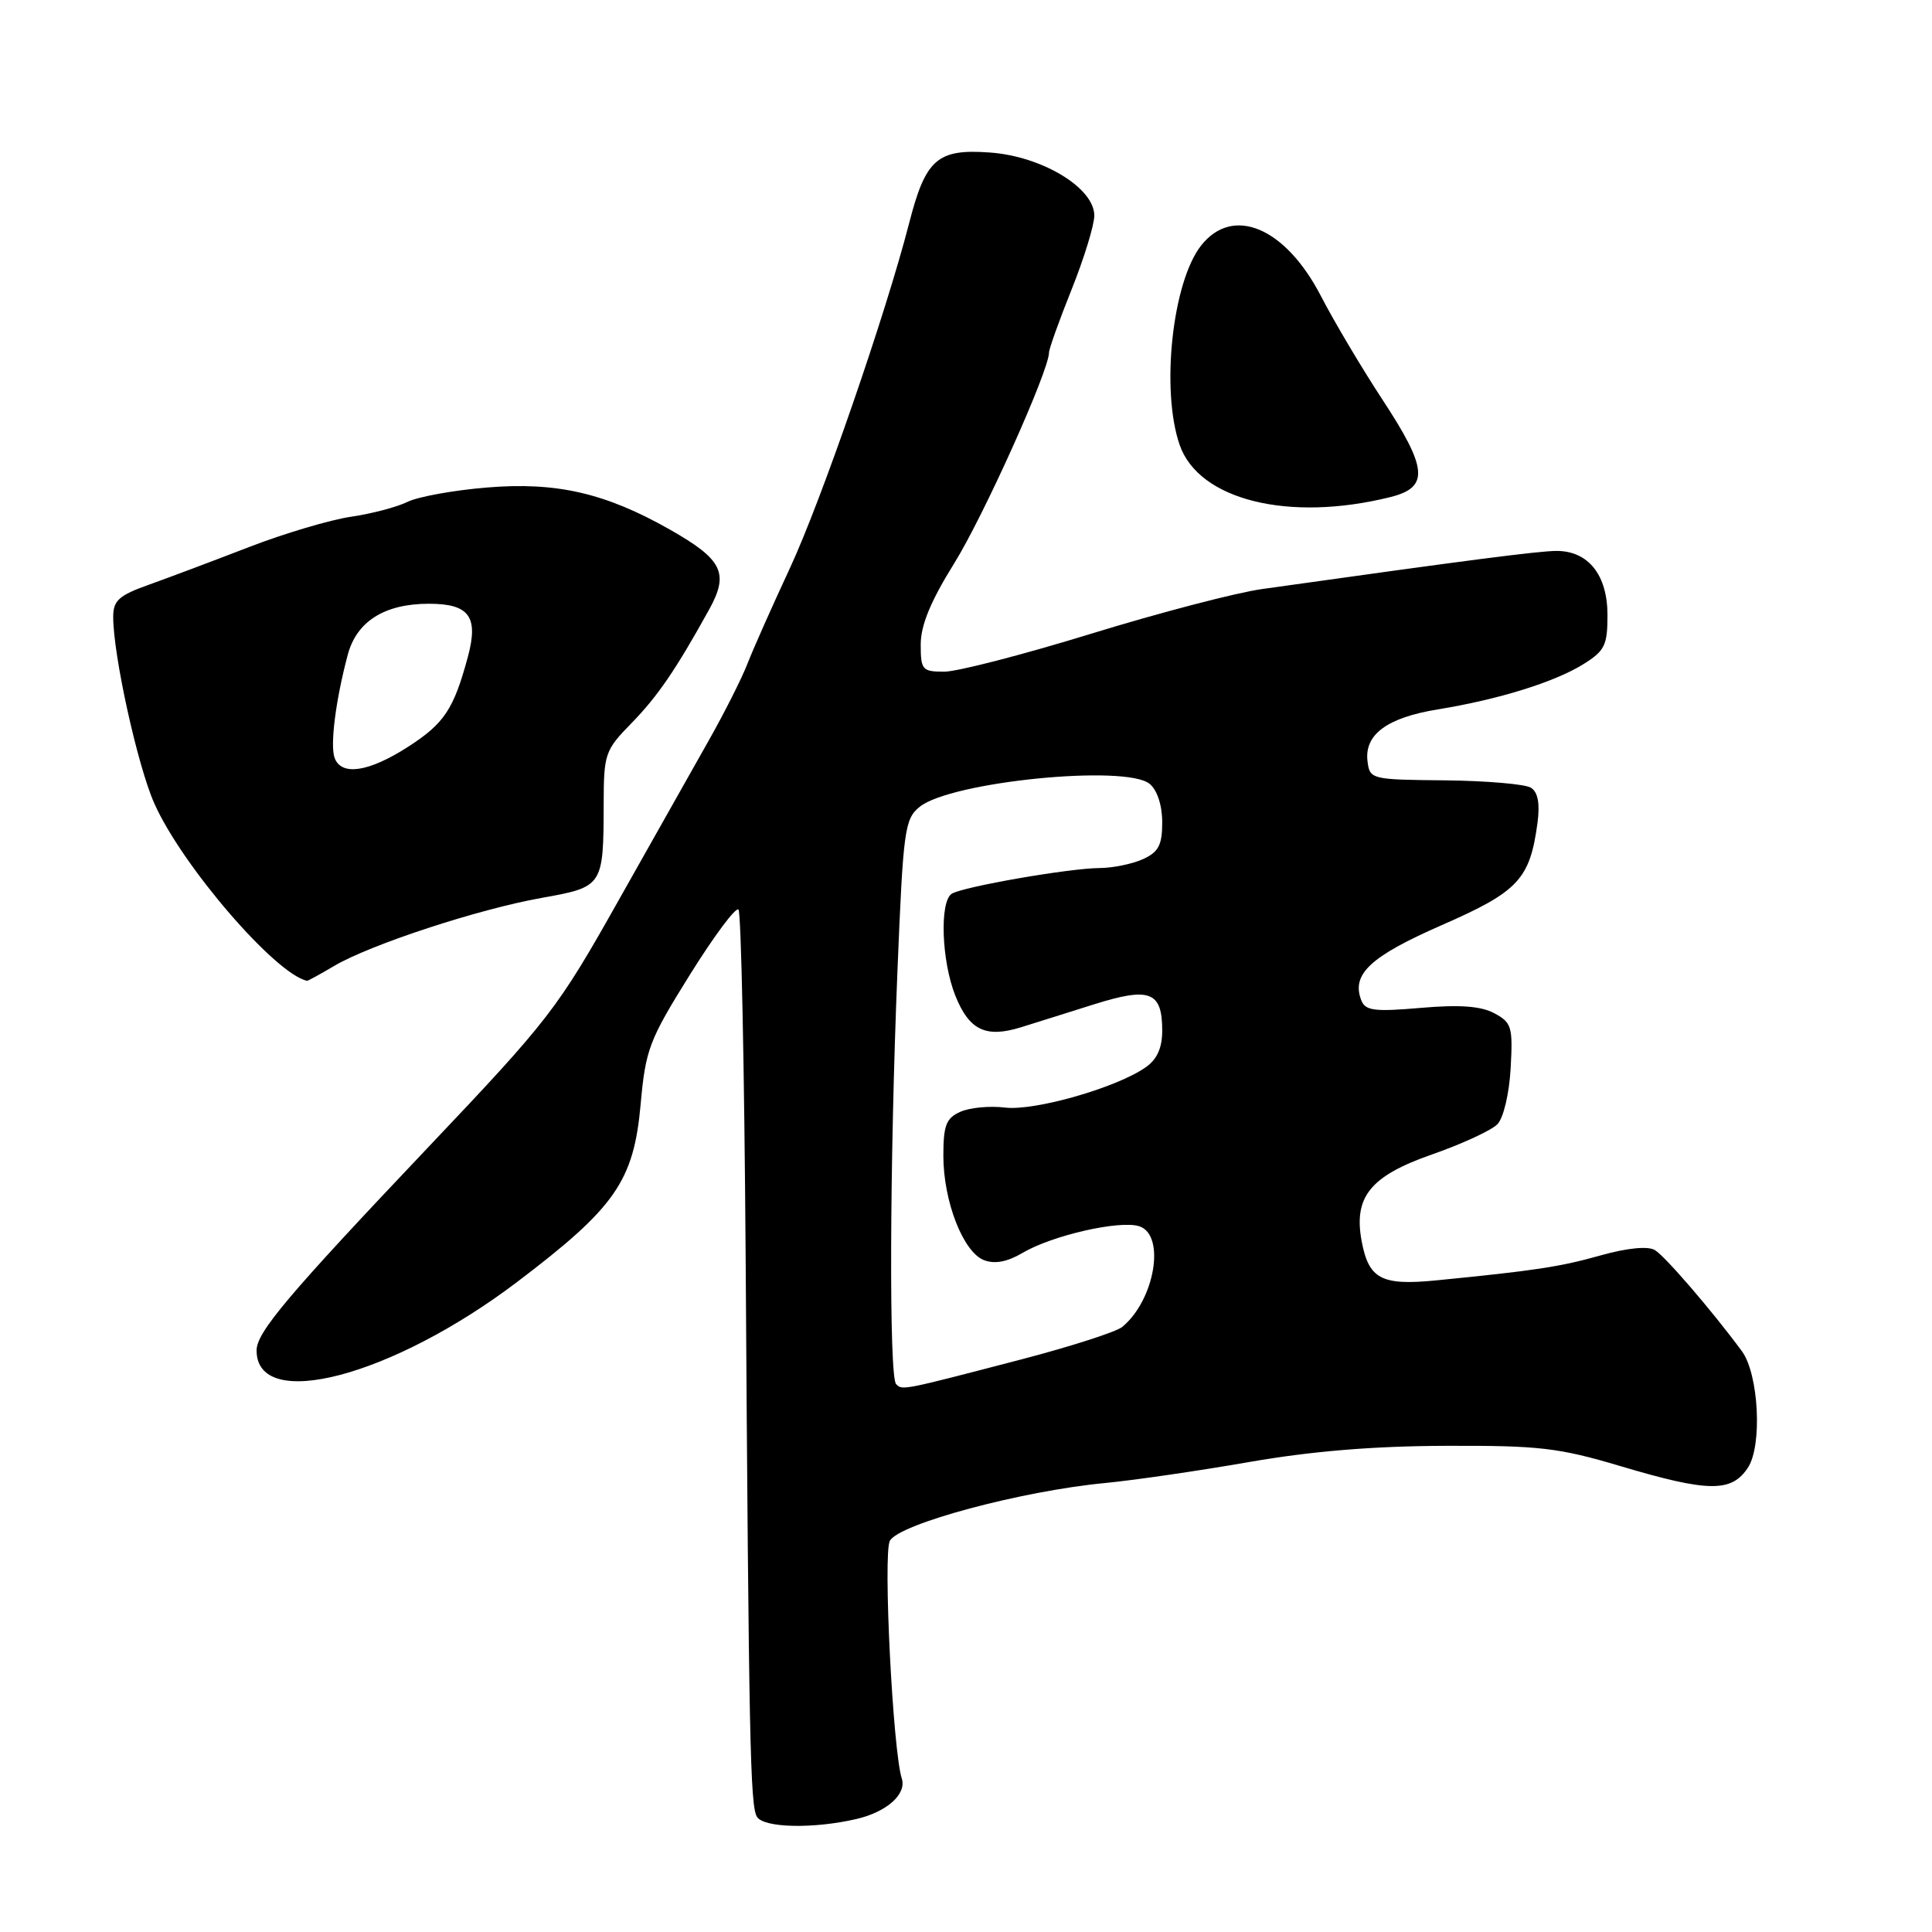 <?xml version="1.0" encoding="UTF-8" standalone="no"?>
<!DOCTYPE svg PUBLIC "-//W3C//DTD SVG 1.1//EN" "http://www.w3.org/Graphics/SVG/1.1/DTD/svg11.dtd" >
<svg xmlns="http://www.w3.org/2000/svg" xmlns:xlink="http://www.w3.org/1999/xlink" version="1.1" viewBox="0 0 256 256">
 <g >
 <path fill="currentColor"
d=" M 113.47 241.03 C 117.52 240.09 120.16 237.73 119.49 235.65 C 118.31 232.02 116.99 205.88 117.91 204.17 C 119.11 201.92 135.39 197.55 146.50 196.50 C 150.35 196.13 158.90 194.88 165.50 193.73 C 173.68 192.30 181.96 191.61 191.50 191.58 C 203.94 191.53 206.52 191.83 214.69 194.26 C 226.37 197.74 229.44 197.78 231.61 194.47 C 233.54 191.53 233.04 182.07 230.81 179.04 C 226.85 173.67 220.58 166.39 219.26 165.63 C 218.33 165.09 215.58 165.37 212.12 166.34 C 206.68 167.87 203.45 168.36 190.27 169.66 C 183.06 170.37 181.37 169.48 180.43 164.48 C 179.33 158.60 181.56 155.83 189.75 152.97 C 193.73 151.58 197.62 149.78 198.41 148.97 C 199.22 148.14 199.98 144.92 200.17 141.55 C 200.47 136.06 200.31 135.49 198.00 134.26 C 196.22 133.31 193.42 133.10 188.25 133.55 C 182.09 134.08 180.91 133.93 180.37 132.53 C 179.05 129.08 181.56 126.74 191.05 122.58 C 201.21 118.13 202.72 116.52 203.73 109.01 C 204.06 106.48 203.79 104.97 202.86 104.38 C 202.11 103.90 197.00 103.46 191.50 103.40 C 181.66 103.31 181.50 103.27 181.20 100.85 C 180.78 97.32 183.81 95.09 190.51 94.00 C 198.54 92.69 205.91 90.41 209.75 88.04 C 212.64 86.25 213.00 85.53 213.00 81.51 C 213.00 76.19 210.47 73.00 206.25 73.00 C 203.87 73.01 194.70 74.19 167.24 78.05 C 163.80 78.53 153.62 81.19 144.62 83.96 C 135.62 86.73 126.85 89.00 125.13 89.00 C 122.20 89.00 122.00 88.77 122.00 85.39 C 122.00 82.85 123.32 79.65 126.44 74.64 C 130.34 68.37 139.00 49.11 139.00 46.71 C 139.00 46.23 140.35 42.46 142.00 38.34 C 143.65 34.22 145.00 29.82 145.00 28.56 C 145.00 24.89 138.06 20.70 131.17 20.21 C 124.20 19.70 122.65 21.06 120.46 29.59 C 117.37 41.62 108.80 66.42 104.65 75.32 C 102.30 80.37 99.76 86.08 99.02 88.00 C 98.27 89.92 96.00 94.42 93.98 98.00 C 91.95 101.58 86.52 111.22 81.90 119.42 C 73.89 133.66 72.73 135.16 56.83 151.92 C 38.13 171.64 34.00 176.53 34.00 178.94 C 34.00 187.14 51.95 182.42 68.52 169.87 C 81.55 159.99 83.97 156.51 84.89 146.31 C 85.54 139.07 86.01 137.82 91.40 129.18 C 94.59 124.06 97.49 120.16 97.85 120.52 C 98.21 120.87 98.63 141.49 98.80 166.33 C 99.22 230.66 99.40 239.35 100.31 240.75 C 101.25 242.21 107.79 242.35 113.47 241.03 Z  M 44.30 127.98 C 49.11 125.15 63.34 120.48 71.75 118.98 C 79.92 117.52 79.96 117.45 79.99 106.54 C 80.00 99.89 80.16 99.42 83.65 95.85 C 87.15 92.26 89.53 88.78 93.98 80.74 C 96.63 75.93 95.75 74.14 88.76 70.17 C 80.21 65.32 73.72 63.83 64.50 64.60 C 60.10 64.96 55.38 65.82 54.00 66.50 C 52.62 67.18 49.26 68.07 46.52 68.47 C 43.78 68.87 37.70 70.67 33.02 72.48 C 28.33 74.29 22.36 76.54 19.75 77.47 C 15.74 78.90 15.00 79.57 15.00 81.75 C 15.00 86.81 18.22 101.45 20.44 106.44 C 24.09 114.68 36.50 129.09 40.69 129.96 C 40.80 129.98 42.42 129.09 44.30 127.98 Z  M 184.25 65.86 C 189.40 64.57 189.19 62.09 183.14 52.89 C 180.47 48.82 176.81 42.67 175.02 39.21 C 170.30 30.11 163.35 27.19 159.15 32.54 C 155.34 37.38 153.80 51.71 156.31 58.95 C 158.84 66.26 170.78 69.22 184.25 65.86 Z  M 118.74 183.40 C 117.79 182.45 117.88 154.07 118.92 128.57 C 119.68 109.94 119.87 108.52 121.86 106.91 C 125.99 103.57 149.18 101.26 152.34 103.87 C 153.34 104.70 154.00 106.72 154.00 108.96 C 154.00 111.97 153.52 112.90 151.45 113.84 C 150.05 114.48 147.46 115.01 145.70 115.02 C 141.70 115.04 127.64 117.49 126.12 118.42 C 124.48 119.44 124.75 127.34 126.59 131.94 C 128.42 136.50 130.61 137.56 135.25 136.13 C 137.04 135.57 141.40 134.21 144.93 133.09 C 152.37 130.75 154.00 131.37 154.00 136.57 C 154.00 138.85 153.32 140.37 151.80 141.43 C 147.94 144.13 137.10 147.23 133.19 146.76 C 131.16 146.51 128.49 146.76 127.25 147.32 C 125.37 148.16 125.00 149.11 125.00 153.14 C 125.00 159.18 127.63 165.92 130.39 166.98 C 131.82 167.52 133.47 167.21 135.50 166.01 C 139.44 163.69 148.34 161.66 150.94 162.48 C 154.48 163.60 153.04 172.24 148.71 175.82 C 147.93 176.47 141.94 178.40 135.40 180.11 C 119.44 184.27 119.58 184.25 118.74 183.40 Z  M 44.35 100.46 C 43.71 98.81 44.47 92.79 46.08 86.76 C 47.26 82.33 50.96 80.00 56.83 80.00 C 62.17 80.00 63.43 81.70 62.00 87.02 C 60.11 94.01 58.87 95.88 54.00 99.00 C 48.87 102.29 45.26 102.84 44.35 100.46 Z "/>
</g>
</svg>